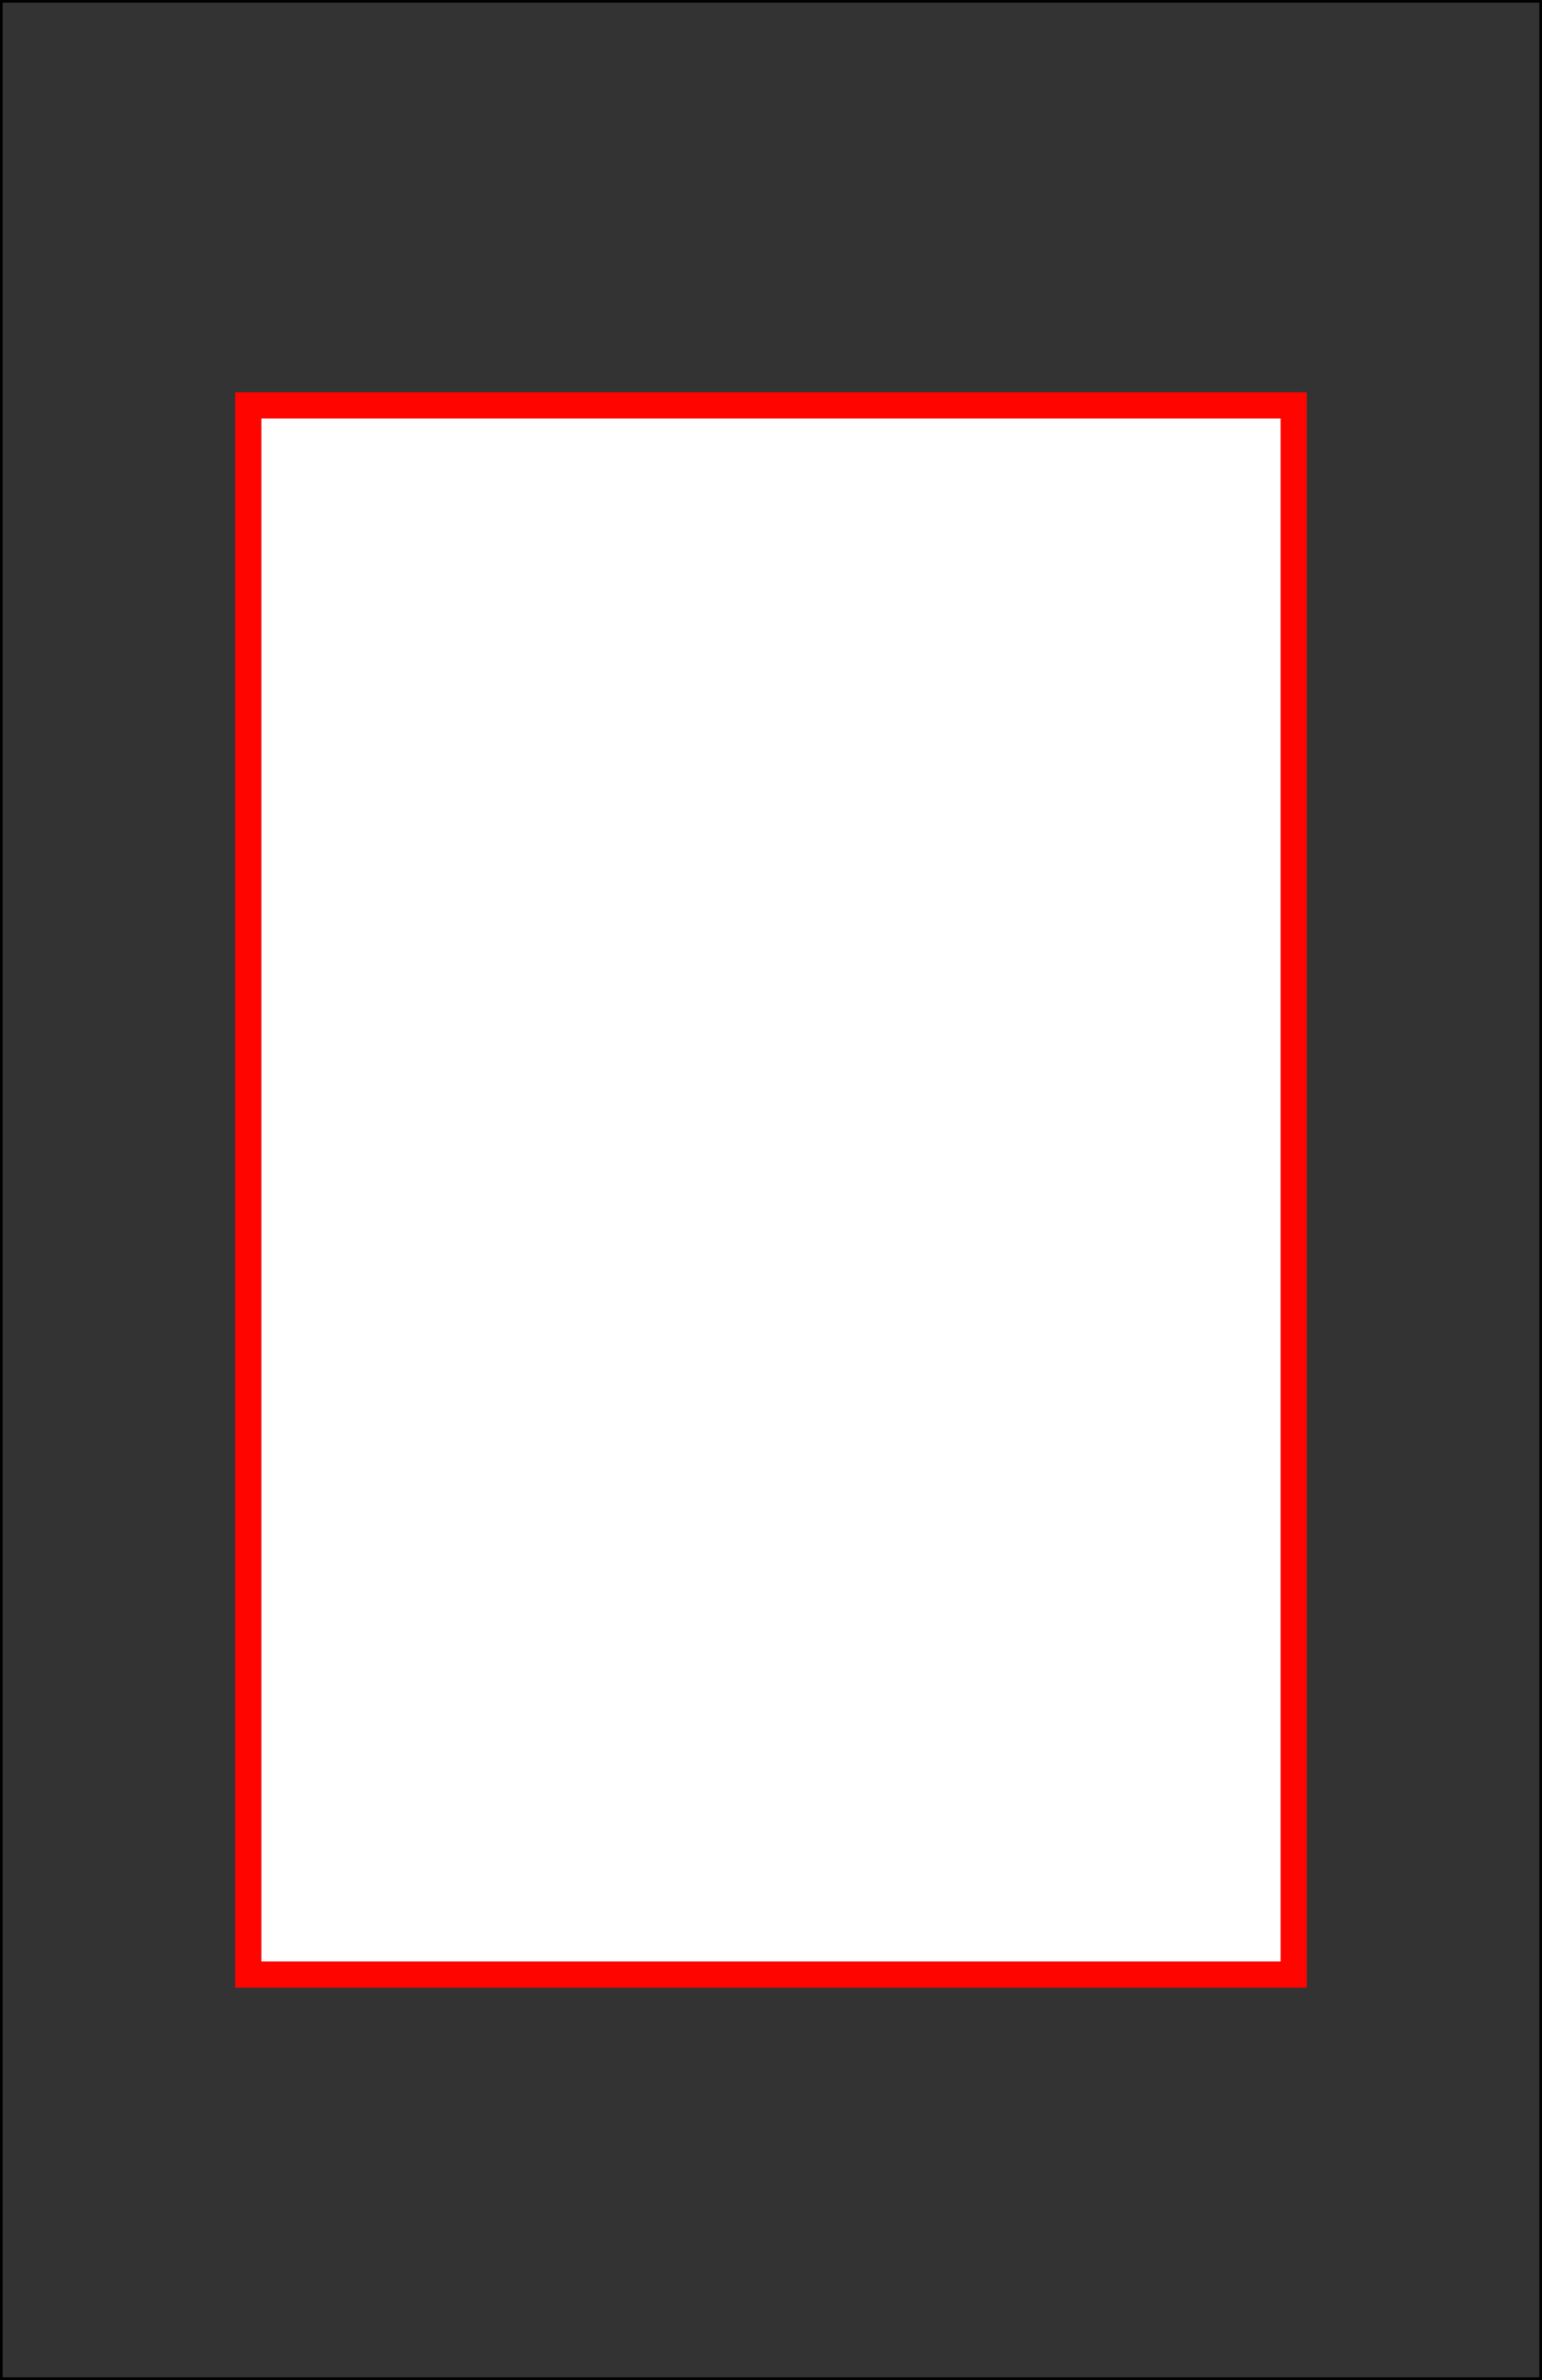<?xml version="1.0" encoding="UTF-8" standalone="no"?>
<!-- Created with Inkscape (http://www.inkscape.org/) -->

<svg
   width="59mm"
   height="91mm"
   viewBox="0 0 59 91"
   version="1.1"
   id="svg5"
   inkscape:version="1.1.1 (3bf5ae0d25, 2021-09-20)"
   sodipodi:docname="back-red.svg"
   xmlns:inkscape="http://www.inkscape.org/namespaces/inkscape"
   xmlns:sodipodi="http://sodipodi.sourceforge.net/DTD/sodipodi-0.dtd"
   xmlns:xlink="http://www.w3.org/1999/xlink"
   xmlns="http://www.w3.org/2000/svg"
   xmlns:svg="http://www.w3.org/2000/svg">
  <rect x="0" y="0" width="59" height="91" fill="#333333" stroke="none"/>
  <sodipodi:namedview
     id="namedview7"
     pagecolor="#ffffff"
     bordercolor="#666666"
     borderopacity="1.0"
     inkscape:pageshadow="2"
     inkscape:pageopacity="0.0"
     inkscape:pagecheckerboard="false"
     inkscape:document-units="mm"
     showgrid="false"
     lock-margins="true"
     fit-margin-top="1"
     fit-margin-left="1"
     fit-margin-right="1"
     fit-margin-bottom="1"
     inkscape:zoom="1"
     inkscape:cx="-46"
     inkscape:cy="132.5"
     inkscape:window-width="1920"
     inkscape:window-height="1017"
     inkscape:window-x="-8"
     inkscape:window-y="-8"
     inkscape:window-maximized="1"
     inkscape:current-layer="layer3">
    <sodipodi:guide
       position="0,91"
       orientation="0,222.992"
       id="guide2331" />
    <sodipodi:guide
       position="59,91"
       orientation="343.937,0"
       id="guide2333" />
    <sodipodi:guide
       position="59,0"
       orientation="0,-222.992"
       id="guide2335" />
    <sodipodi:guide
       position="0,0"
       orientation="-343.937,0"
       id="guide2337" />
  </sodipodi:namedview>
  <defs
     id="defs2">
    <linearGradient
       id="linearGradient1604"
       inkscape:swatch="solid">
      <stop
         style="stop-color:#f50000;stop-opacity:0.918;"
         offset="0"
         id="stop1602" />
    </linearGradient>
    <linearGradient
       inkscape:collect="always"
       xlink:href="#linearGradient1604"
       id="linearGradient1606"
       x1="-59.052"
       y1="35.73"
       x2="-17.67"
       y2="35.73"
       gradientUnits="userSpaceOnUse"
       gradientTransform="matrix(1.448,0,0,1.659,85.934,-13.748)" />
  </defs>
  <g
     inkscape:label="Текст"
     inkscape:groupmode="layer"
     id="layer1"
     style="display:inline"
     transform="translate(-2.431,-5.017)" />
  <g
     inkscape:groupmode="layer"
     id="layer3"
     inkscape:label="Оформление">
    <rect
       style="fill:#ffffff;stroke:#fe0500;stroke-width:1;stroke-miterlimit:4;stroke-dasharray:none;stroke-opacity:1"
       id="rect2779"
       width="40"
       height="60"
       x="9.5"
       y="15.5" />
    <rect
       style="opacity:1;fill:none;stroke:#000000;stroke-width:0.2;stroke-miterlimit:4;stroke-dasharray:none;stroke-opacity:1"
       id="rect1123"
       width="59"
       height="91"
       x="0"
       y="-1.4106688e-05" />
  </g>
  <g
     inkscape:groupmode="layer"
     id="layer2"
     inkscape:label="Невидимый"
     sodipodi:insensitive="true"
     style="display:none">
    <rect
       style="display:inline;fill:none;fill-rule:evenodd;stroke:url(#linearGradient1606);stroke-width:0.155;stroke-linejoin:miter;stroke-miterlimit:4;stroke-dasharray:1.24, 1.24;stroke-dashoffset:0;paint-order:normal;image-rendering:auto"
       id="rect329"
       width="56.845"
       height="88.845"
       x="3.508"
       y="6.094"
       transform="translate(-2.431,-5.017)"
       inkscape:label="Края обрезки" />
  </g>
</svg>
